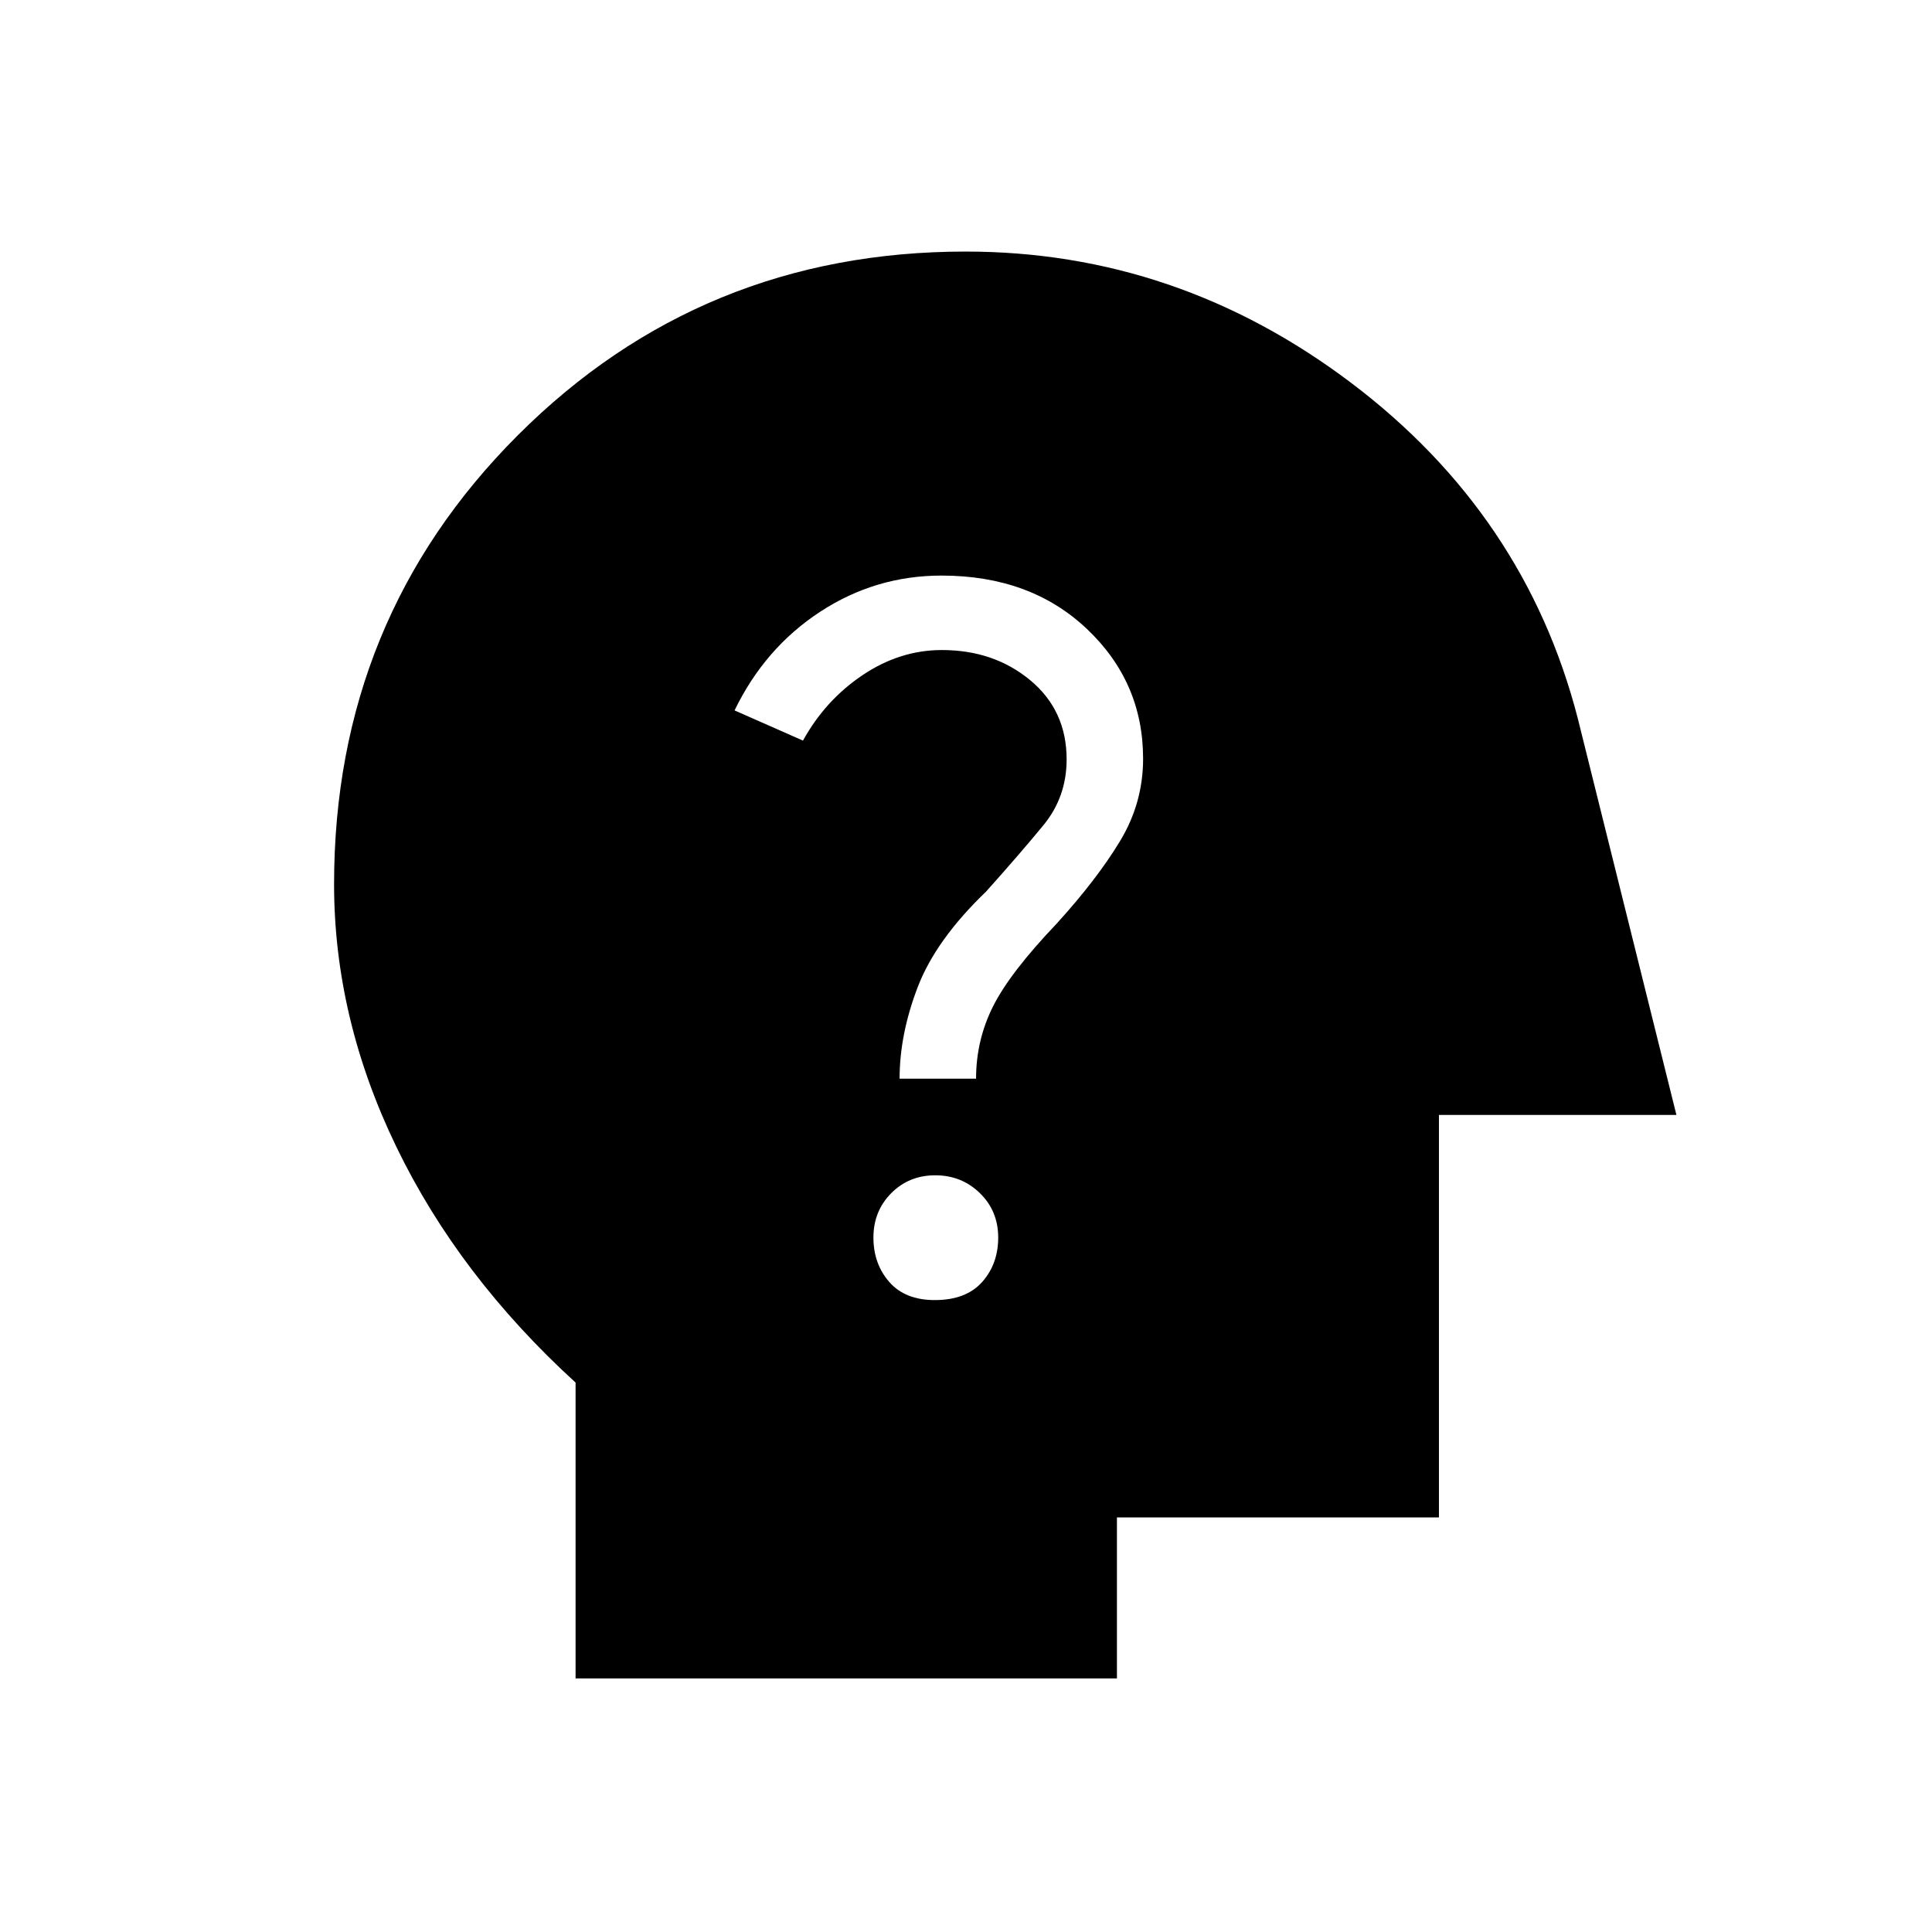 <svg xmlns="http://www.w3.org/2000/svg" height="48" viewBox="0 -960 960 960" width="48"><path d="M286-126v-147q-58-53-89-117.03-31-64.02-31-130.61 0-131.78 91.29-223.07Q348.58-835 479.82-835q105.18 0 191.59 65.27Q757.82-704.45 784-603l49 197H715v200H555v80H286Zm178.5-188q15.5 0 23.5-8.96 8-8.97 8-22.13 0-13.16-9.09-22.04-9.09-8.87-22.17-8.87-13.09 0-21.92 8.91-8.82 8.91-8.82 22t7.88 22.09q7.87 9 22.62 9ZM447-424h38q0-19.08 8.41-35.88Q501.82-476.69 525-501q20-22 31.5-41t11.5-41q0-38.1-27.99-64.55Q512.03-674 467.83-674q-32.83 0-60.33 18T365-607l34 15q11-20 29.56-32.5Q447.13-637 468-637q25.84 0 43.92 15Q530-607 530-582.67 530-564 518.5-550T490-517q-25 24-34 47.5t-9 45.5Z"/></svg>